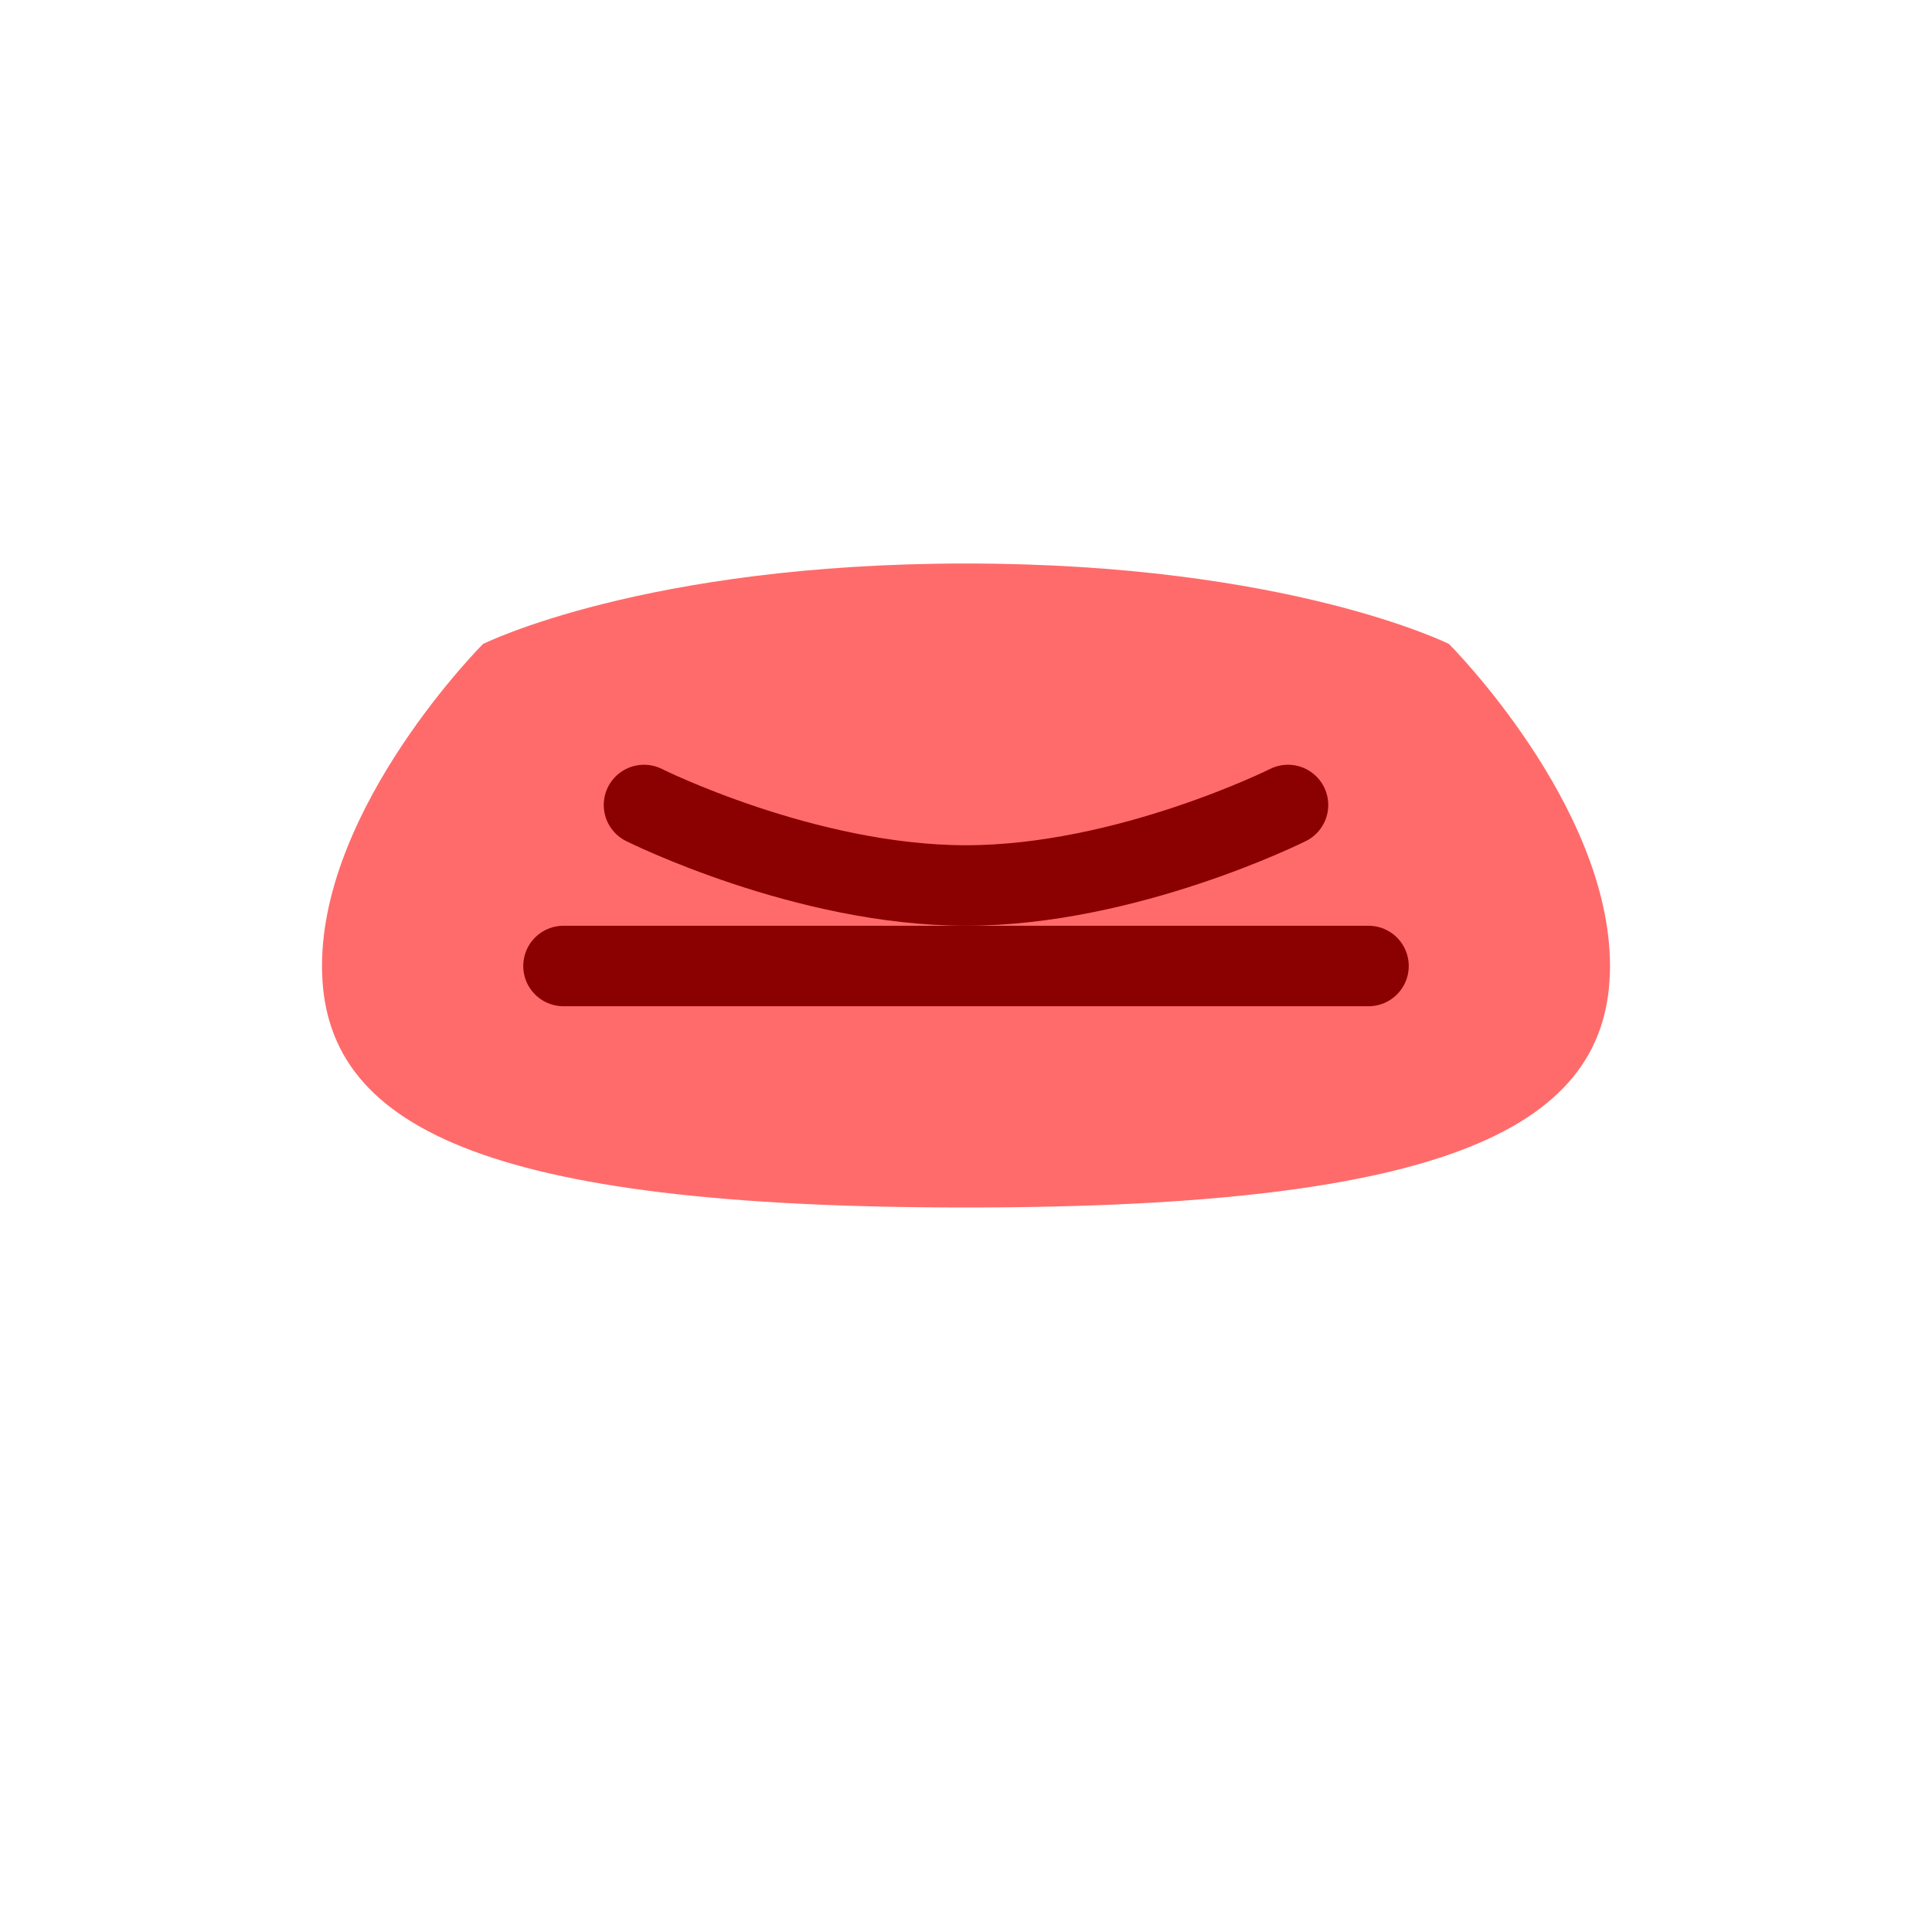 <?xml version="1.0" encoding="UTF-8"?>
<svg width="24" height="24" viewBox="0 0 24 24" fill="none" xmlns="http://www.w3.org/2000/svg">
  <path d="M6 8C6 8 8 7 12 7C16 7 18 8 18 8C18 8 20 10 20 12C20 14 18 15 12 15C6 15 4 14 4 12C4 10 6 8 6 8Z" fill="#FF6B6B"/>
  <path d="M8 10C8 10 10 11 12 11C14 11 16 10 16 10" stroke="#8B0000" stroke-width="1" stroke-linecap="round"/>
  <path d="M7 12L17 12" stroke="#8B0000" stroke-width="1" stroke-linecap="round"/>
</svg>